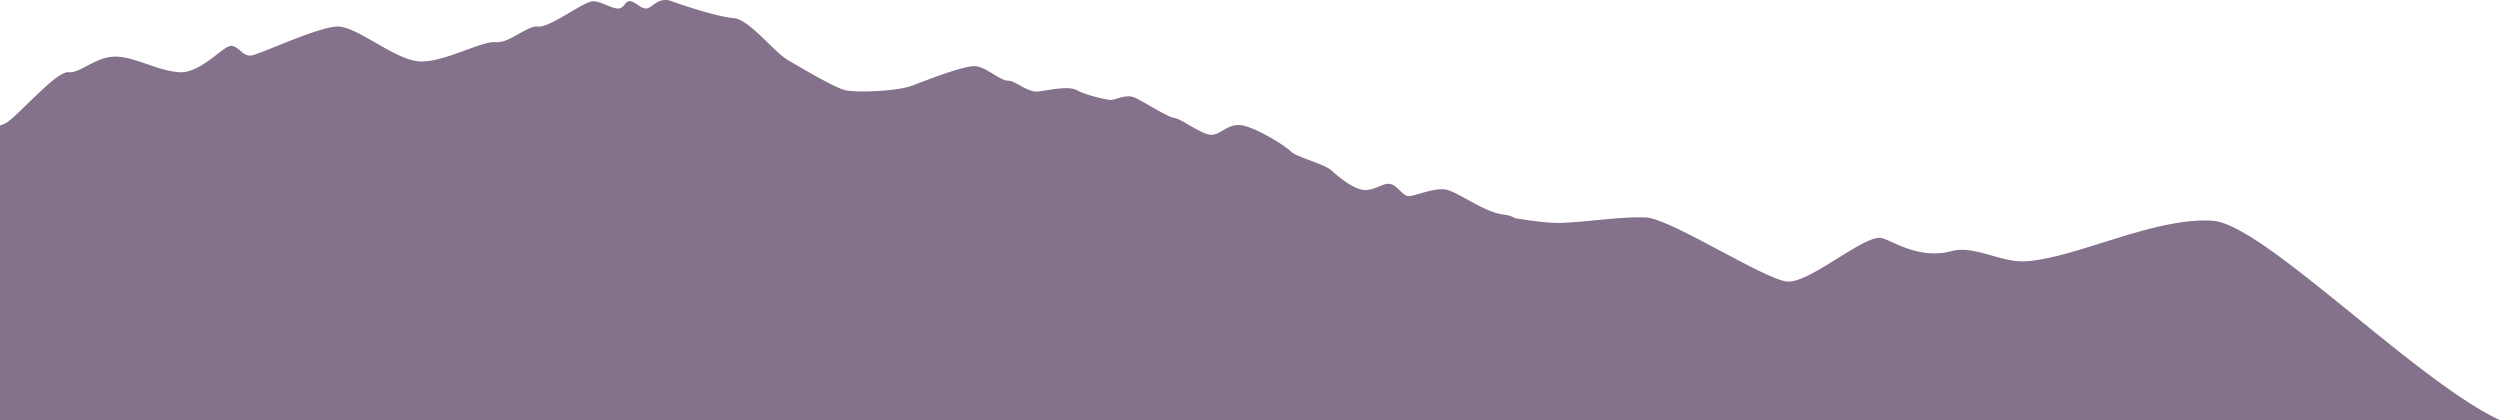 <svg xmlns="http://www.w3.org/2000/svg" viewBox="0 0 1516.72 254.97"><defs><style>.cls-1{fill:#84718b;}</style></defs><path class="cls-1" d="M0,76.1a15.32,15.32,0,0,0,5-2.36c9.44-7.3,29.5-30.64,36.58-29.92S58.1,34.34,69.9,34.34s26,8.76,38.94,9.48,26.55-16,31.27-16,7.08,6.57,12.39,5.84S193.21,16.1,205,16.1s34.82,20.43,49.57,21.16,37.17-12.4,46-11.67,18.88-10.22,26-9.49S354.29.78,359.6.78s11.21,4.38,15.34,4.38S379.07.05,382.62.78s5.9,4.38,9.44,4.38S399.14-2.28,407.4.71,435.72,10.26,445.16,11s24.19,20.43,33,25.54S506.52,53.31,513,54.77s31.28.73,40.72-2.92,31.86-12.4,38.35-11.67,14.75,8.75,19.47,8.75,11.8,7.3,18.29,6.57,18.29-3.65,23.6-.73,17.7,5.84,20.65,5.84,8.85-3.65,14.16-1.46,19.48,11.67,24.2,12.4S729,81.76,734.87,81.76s9.44-6.56,17.7-5.83,27.14,12.4,30.68,16,20.06,7.29,24.78,11.67,14.75,12.4,21.24,11.67,10-4.37,14.16-3.64,7.08,6.56,10.62,7.29,16.52-5.84,24.2-3.65,23,13.82,34.22,14.93a19.21,19.21,0,0,1,7,2.25c11.2,1.77,21.3,3,27.47,2.8,17.43-.66,36.67-4,51.69-3.3s72.74,38.23,86,38.88,44.23-26.55,55.65-26.55c5.85,0,22.37,13.76,43.73,8.07,13.83-3.69,29.83,7,44.69,6.18,30.45-1.75,78.46-27,113.73-24.6,30.77,2.06,122.64,96.87,174.3,121H0Z"/></svg>